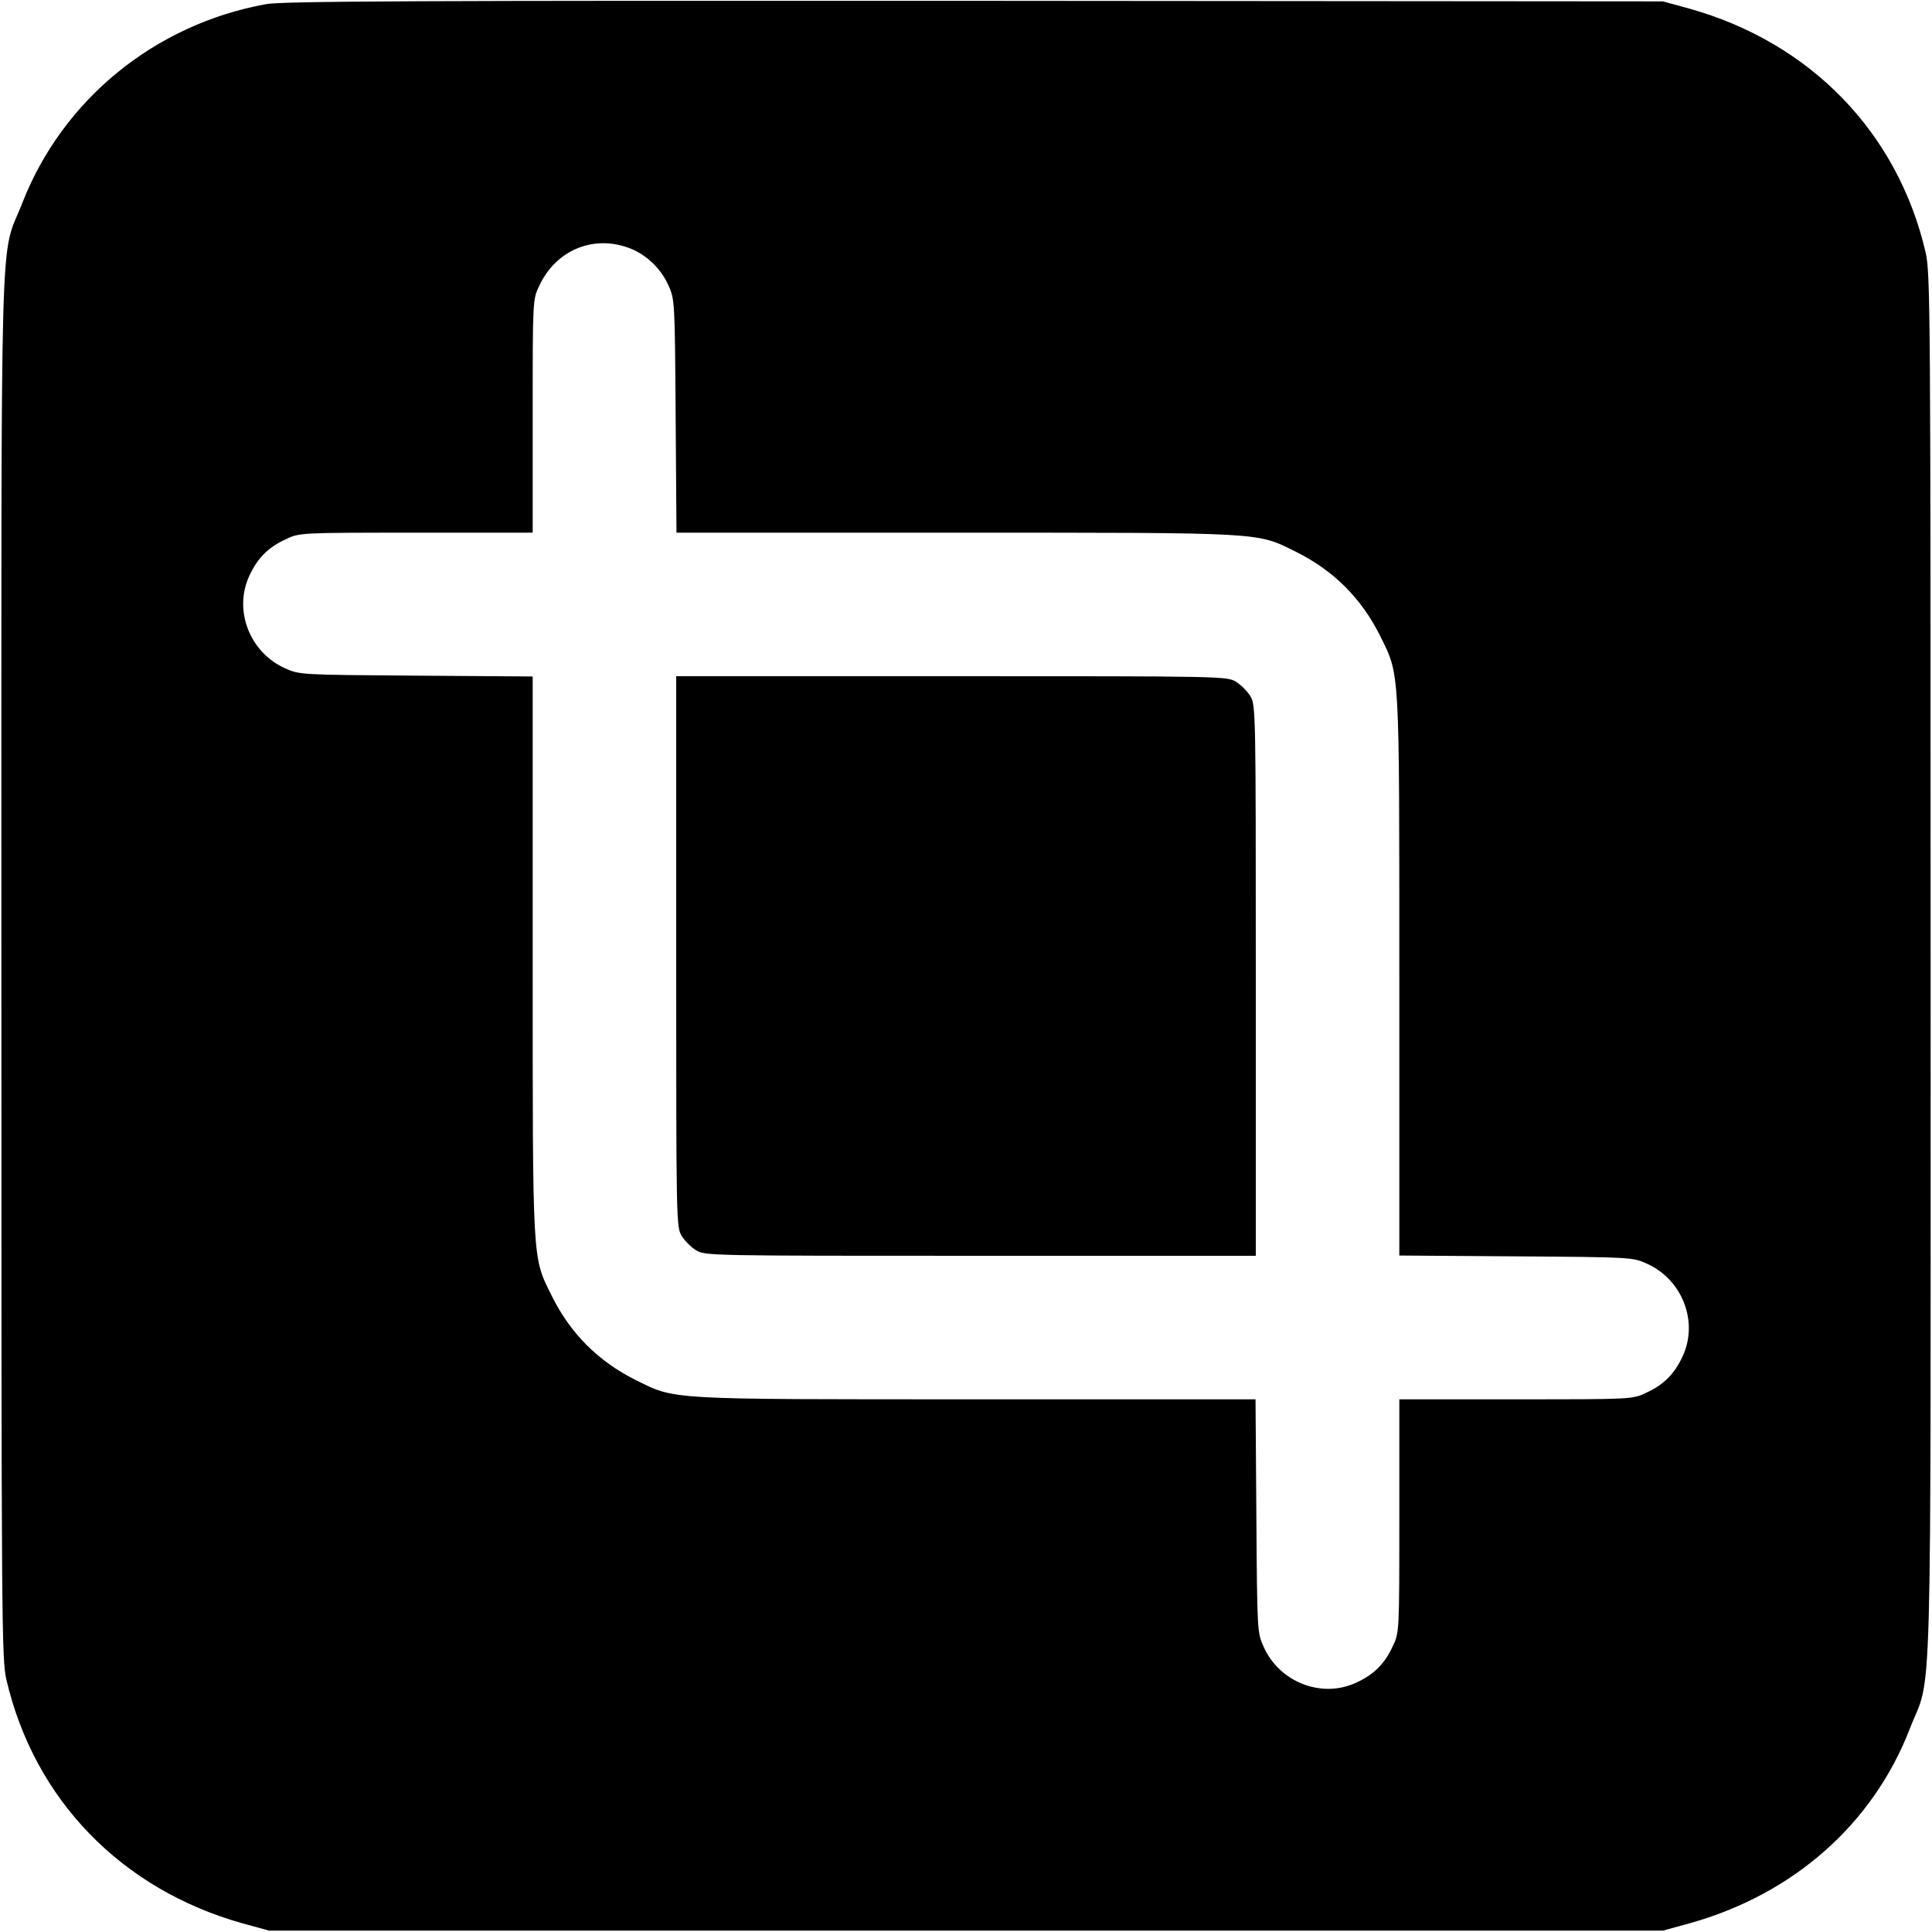 <?xml version="1.0" standalone="no"?>
<!DOCTYPE svg PUBLIC "-//W3C//DTD SVG 20010904//EN"
 "http://www.w3.org/TR/2001/REC-SVG-20010904/DTD/svg10.dtd">
<svg version="1.0" xmlns="http://www.w3.org/2000/svg"
 width="700pt" height="700pt" viewBox="0 0 700 700"
 preserveAspectRatio="xMidYMid meet">
<g transform="translate(0,700) scale(0.1,-0.1)"
fill="#000000" stroke="none">
<path d="M964 6985 c-403 -73 -737 -346 -883 -720 -83 -214 -76 53 -76 -2765
0 -2400 1 -2508 18 -2585 101 -435 417 -761 857 -884 l95 -26 2525 0 2525 0
95 26 c377 105 665 359 799 704 83 214 76 -53 76 2765 0 2400 -1 2508 -18
2585 -101 435 -417 761 -857 884 l-95 26 -2495 2 c-1997 1 -2509 -1 -2566 -12z
m1308 -881 c64 -21 121 -74 149 -136 24 -53 24 -55 27 -475 l3 -423 1012 0
c1128 0 1088 2 1232 -69 137 -68 238 -169 306 -306 71 -144 69 -104 69 -1232
l0 -1012 423 -3 c420 -3 422 -3 475 -27 128 -58 187 -211 128 -336 -29 -63
-68 -102 -131 -131 -50 -24 -50 -24 -472 -24 l-423 0 0 -422 c0 -423 0 -423
-24 -473 -29 -63 -68 -102 -131 -131 -125 -59 -278 0 -336 128 -24 53 -24 55
-27 476 l-3 422 -1012 0 c-1128 0 -1088 -2 -1232 69 -137 68 -238 169 -306
306 -71 144 -69 104 -69 1232 l0 1012 -422 3 c-421 3 -423 3 -476 27 -128 58
-187 211 -128 336 29 63 68 102 131 131 50 24 50 24 473 24 l422 0 0 423 c0
422 0 422 24 472 59 126 190 183 318 139z"/>
<path d="M2450 3553 c0 -978 0 -999 20 -1031 11 -18 34 -41 52 -52 32 -20 53
-20 1031 -20 l997 0 0 998 c0 977 0 998 -20 1030 -11 18 -34 41 -52 52 -32 20
-53 20 -1030 20 l-998 0 0 -997z"/>
</g>
</svg>
